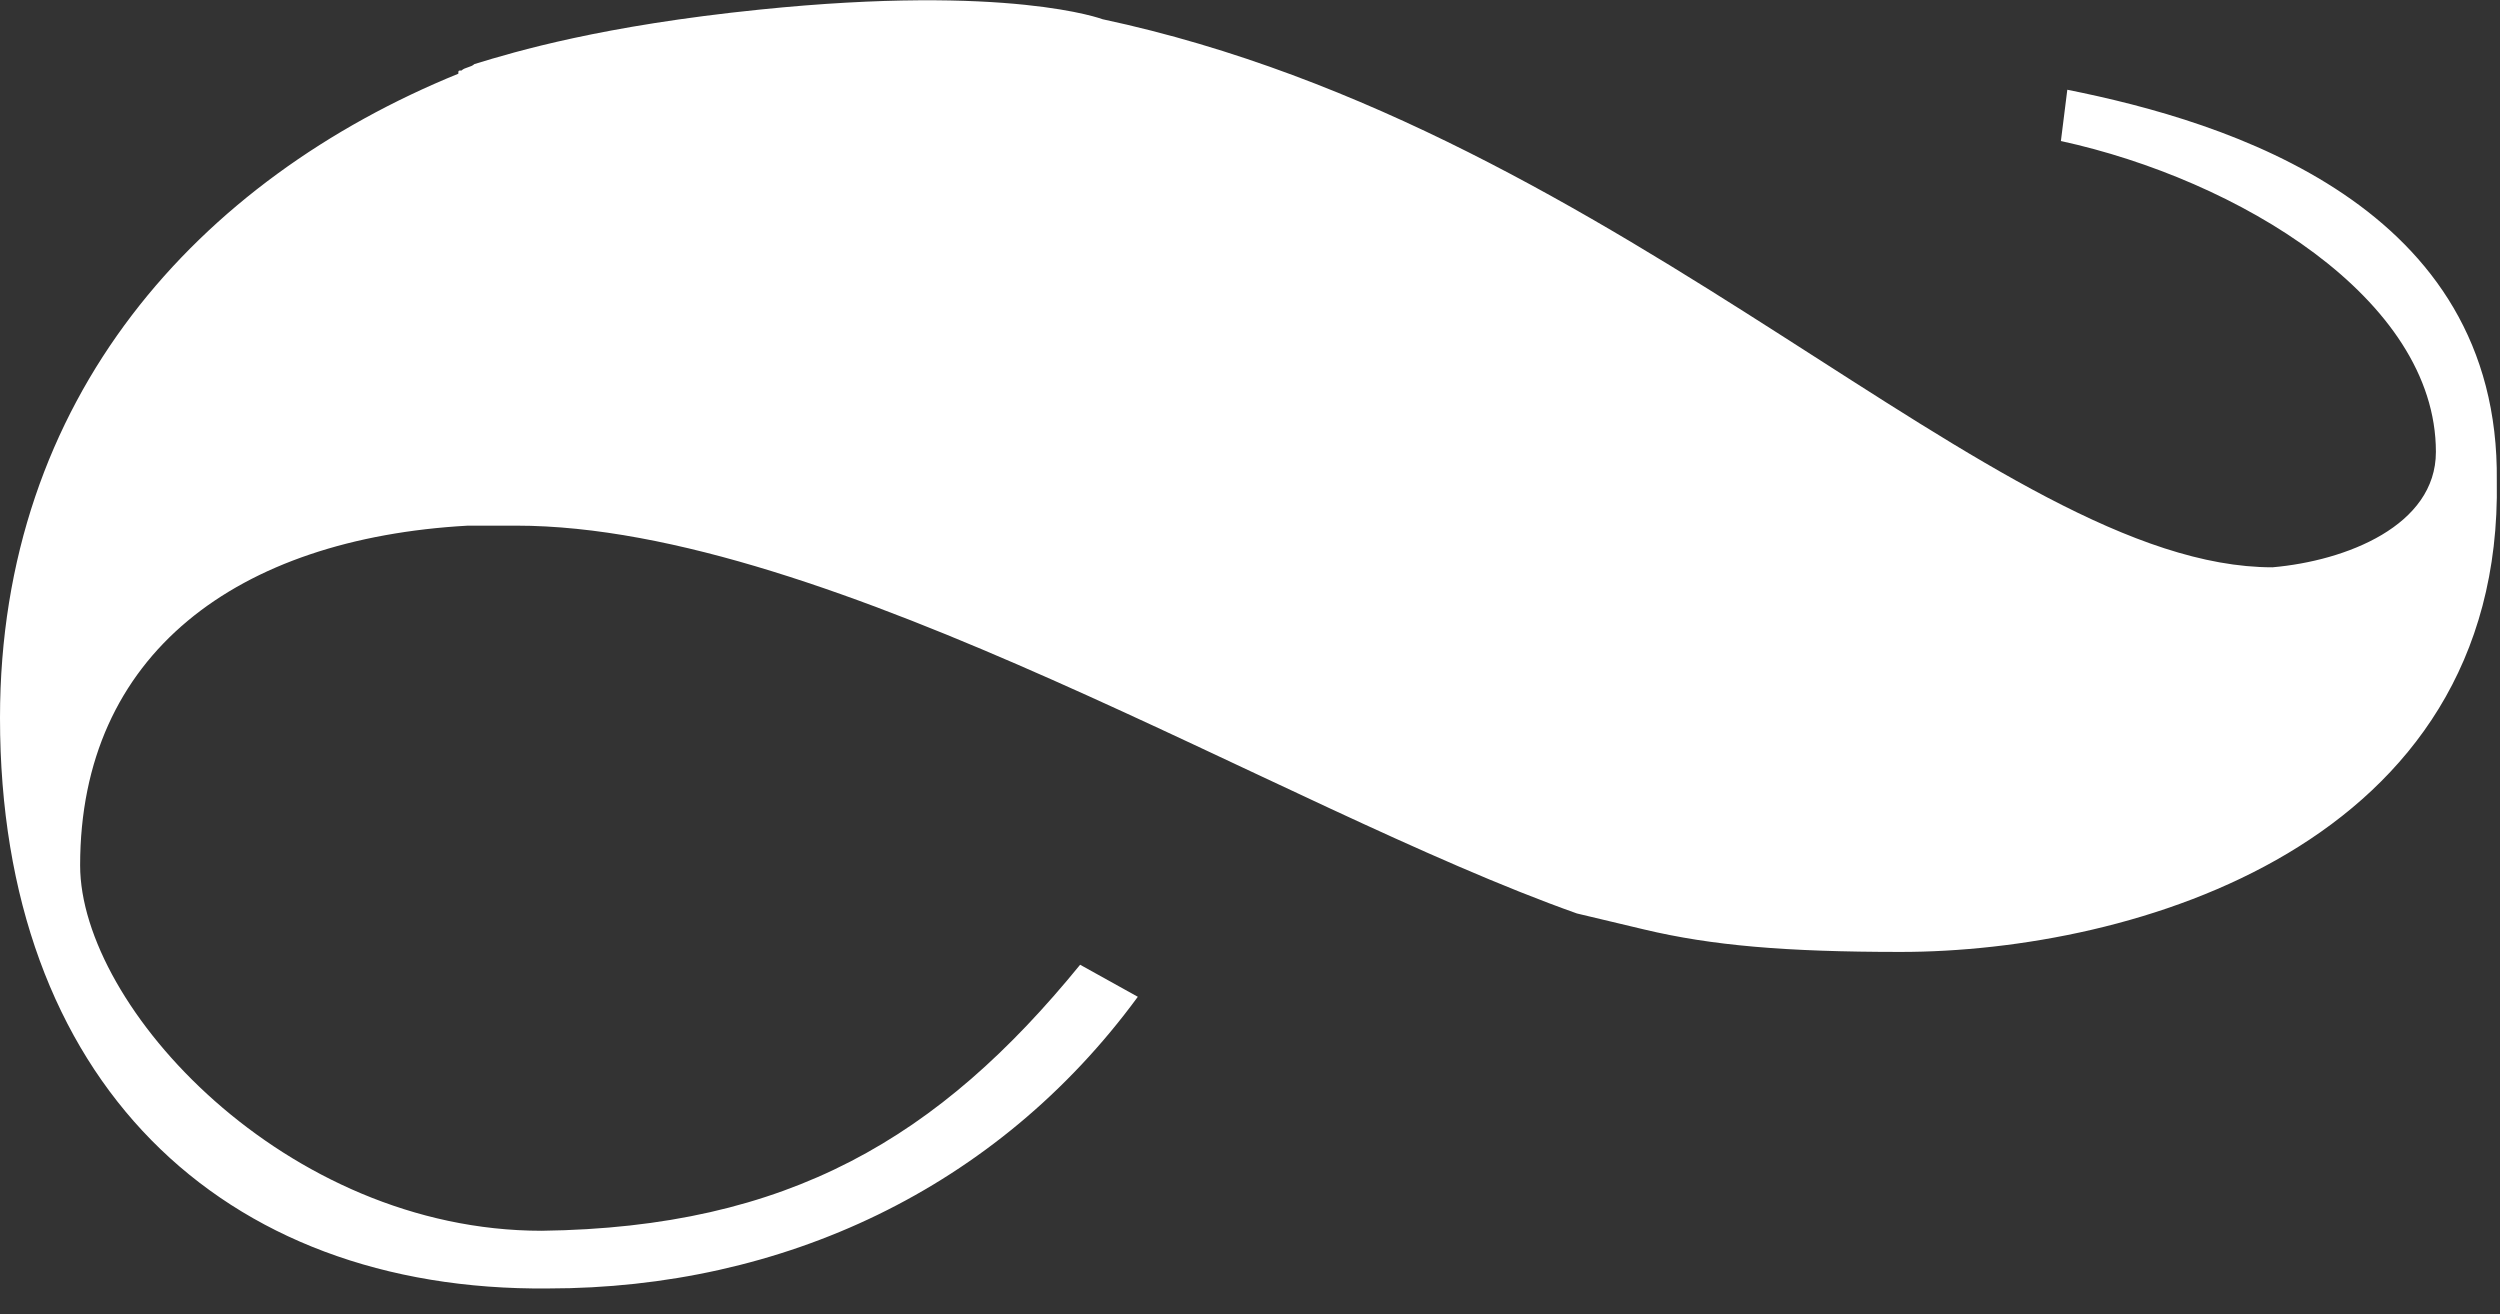 <?xml version="1.0" encoding="UTF-8"?>
<!-- Generator: Adobe Illustrator 24.2.3, SVG Export Plug-In . SVG Version: 6.00 Build 0)  -->
<svg version="1.1" id="Layer_1" xmlns="http://www.w3.org/2000/svg" xmlns:xlink="http://www.w3.org/1999/xlink" x="0px" y="0px" width="78px" height="41px" viewBox="0 0 78 41" style="enable-background:new 0 0 78 41;" xml:space="preserve">
<rect x="0" y="0" width="78" height="41" fill="#333333" stroke="none"/>
<path fill="#ffffff" d="M64.5,2.8l-0.2,1.6C69.8,5.6,76,9.3,76,14.1c0,2.3-2.8,3.4-5.1,3.6c-8.6,0-20.1-13.6-36.5-17.1l0,0  c0,0-2.9-1.1-10.7-0.3c-4.9,0.5-7.6,1.3-8.9,1.7l0,0c-0.1,0.1-0.3,0.1-0.4,0.2c-0.1,0-0.1,0-0.1,0.1C6.2,5.6,0,12.4,0,22.4  c0,11.3,6.9,17.9,17.1,17.8c7.3,0,14-3.1,18.4-9.1l-1.8-1c-4.4,5.4-9.1,8.2-16.8,8.3c-8,0-14.4-7-14.4-11.4  c0-6.6,4.9-10.2,12.1-10.6l0,0c0.3,0,1.2,0,1.5,0c9.8,0,23.8,8.8,33.1,12.1l2.1,0.5c2.1,0.5,4.4,0.7,8,0.7c7.2,0,18.8-3.3,18.6-14.7  C78,6.4,69.5,3.8,64.5,2.8z"/>
</svg>